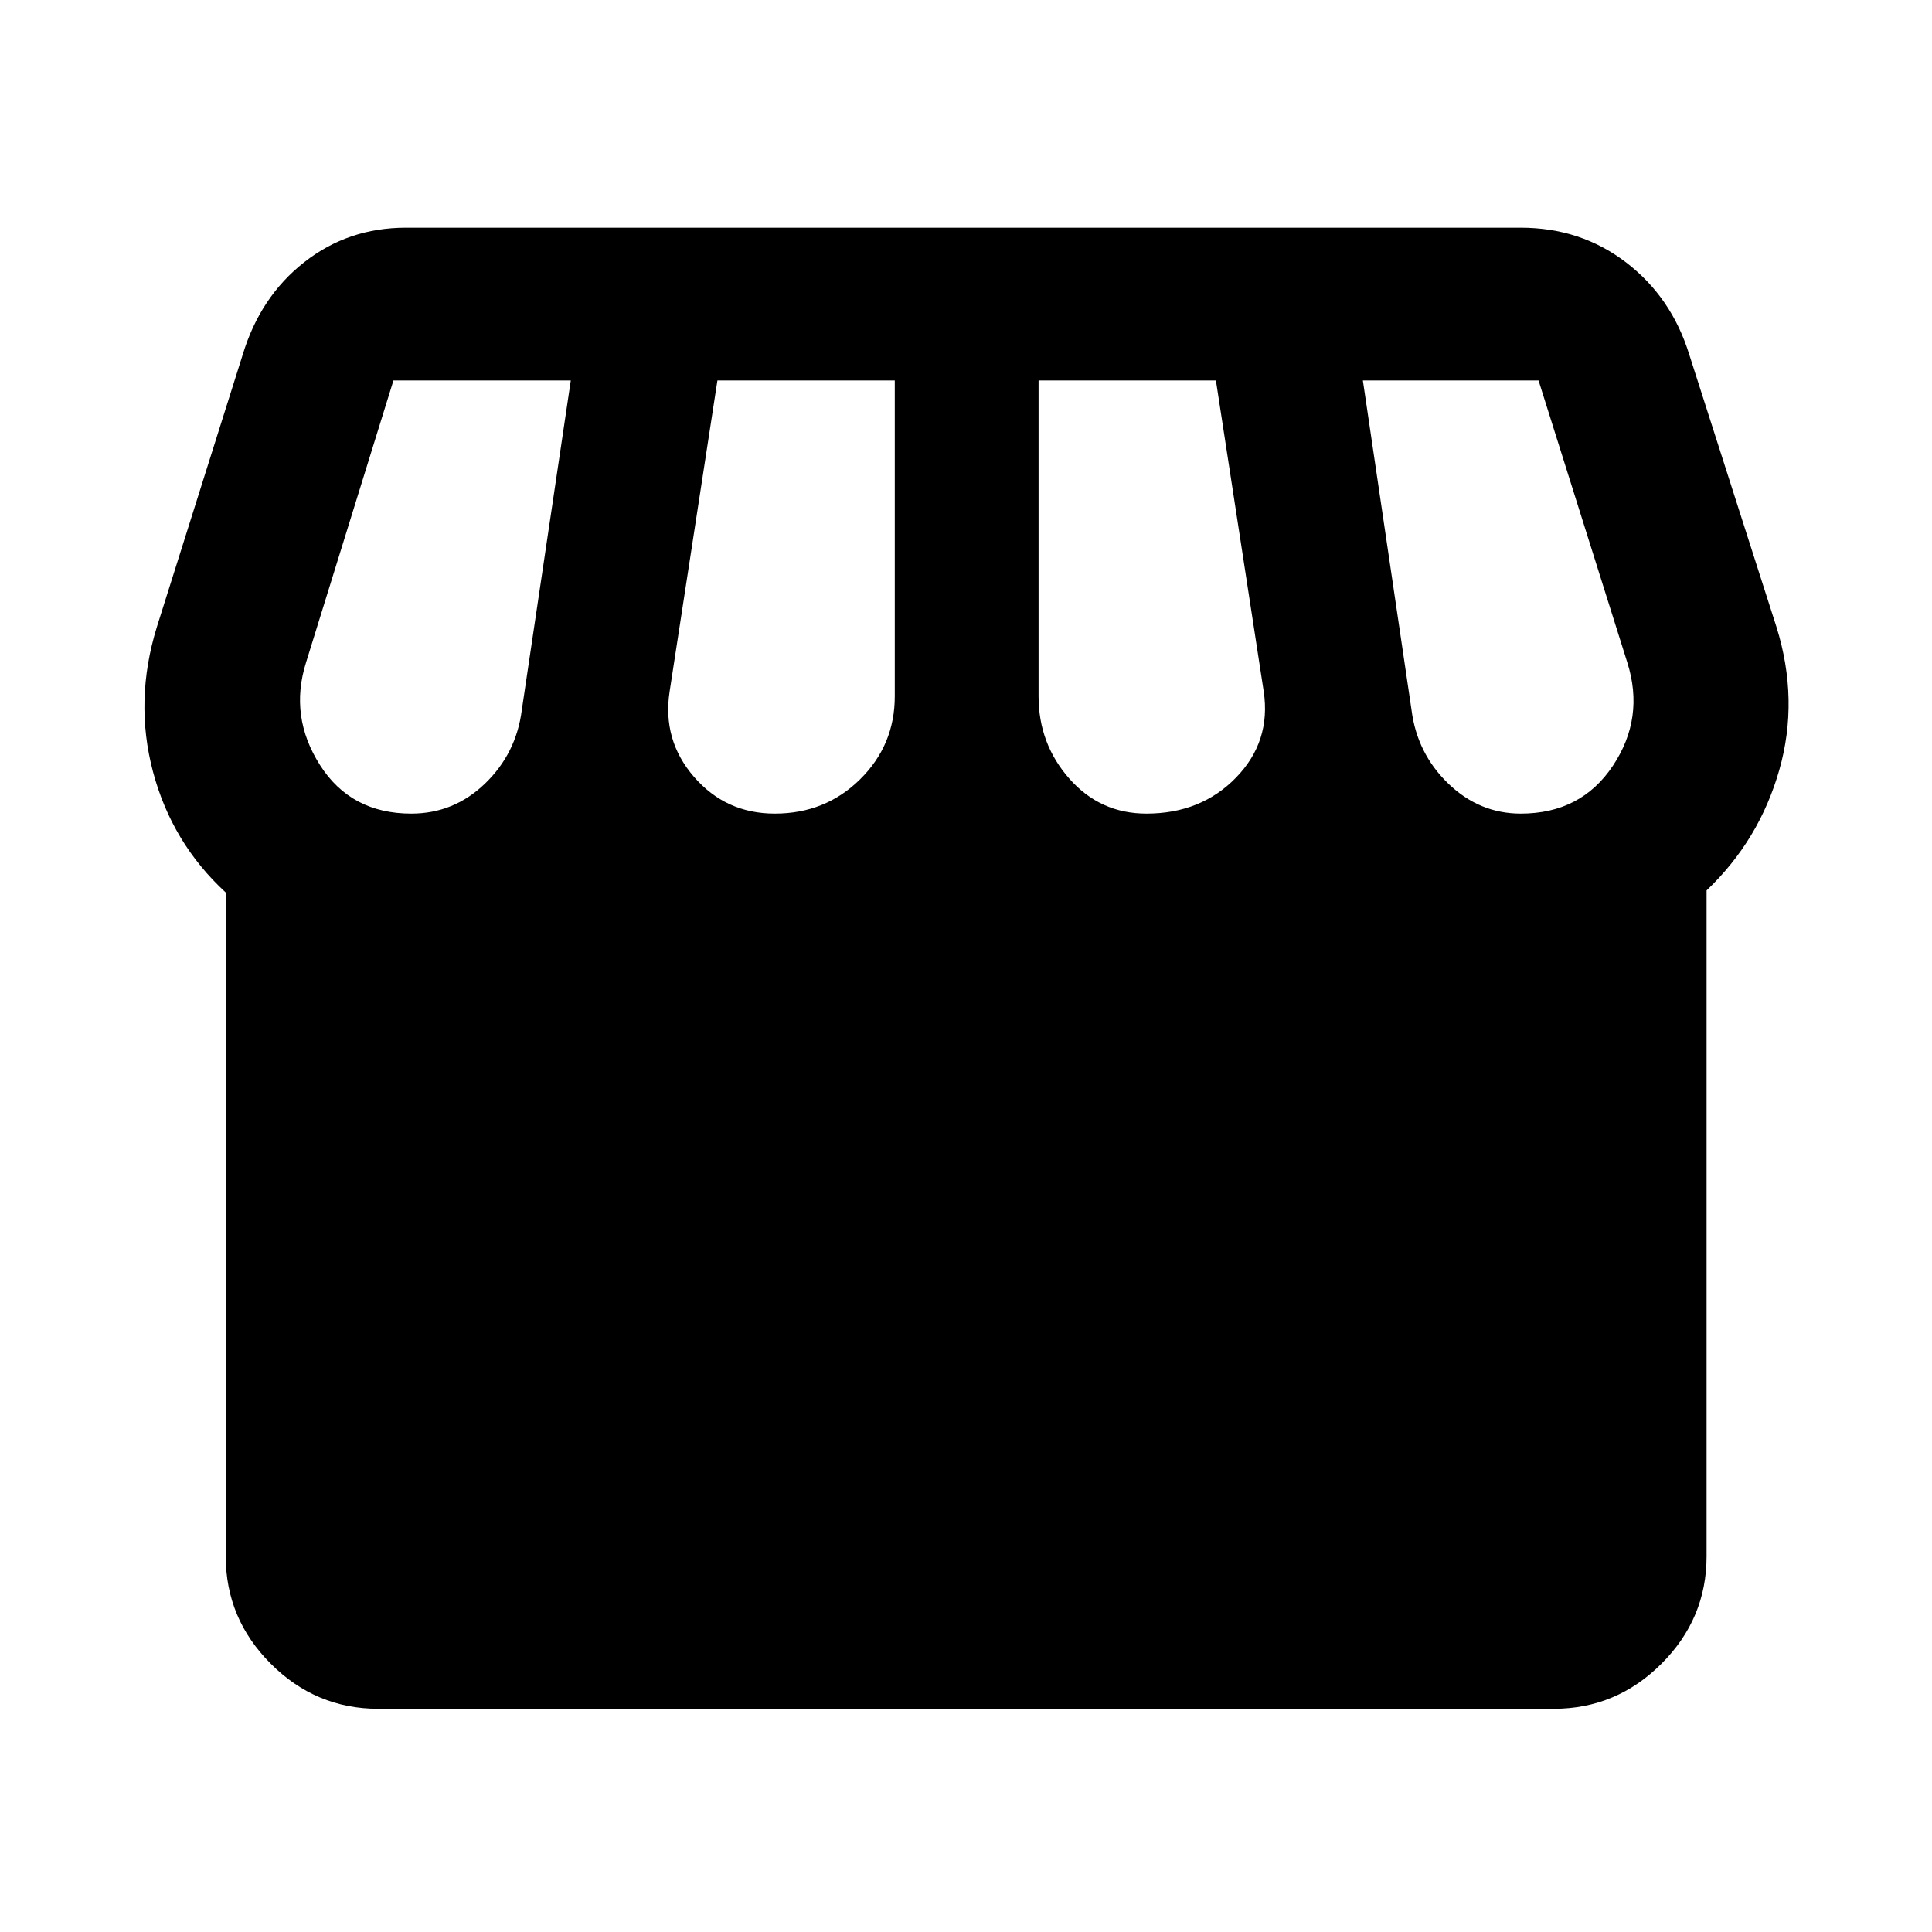 <svg xmlns="http://www.w3.org/2000/svg" height="40" viewBox="0 -960 960 960" width="40"><path d="M187.927-110.913q-30.993 0-53.373-22.38t-22.38-53.373v-329.848q-26.732-24.595-36.142-59.973-9.409-35.379 1.924-72.013l42.667-135.333q8.717-28.74 30.558-45.881 21.841-17.141 50.486-17.141h554q29.783 0 52.341 17.268 22.557 17.268 31.369 45.754L882.71-648.5q11.334 36.333 1.392 71.17t-36.116 59.779v330.885q0 30.993-22.427 53.373t-53.486 22.38H187.927Zm381.74-444.811q27.133 0 44.537-17.917 17.405-17.917 13.738-42.707l-23.761-154.594h-88.123V-614q0 23.57 15.302 40.923 15.303 17.353 38.307 17.353Zm-184.667 0q25.11 0 42.359-17.02 17.25-17.019 17.25-41.256v-156.942h-88.124l-23.761 154.594q-3.681 24.138 12.135 42.381 15.815 18.243 40.141 18.243Zm-180.63 0q21.166 0 36.655-14.935 15.49-14.935 18.25-36.486l24.348-163.797H195.5l-43.442 140.166q-8.428 26.81 6.942 50.931 15.369 24.121 45.37 24.121Zm551.297 0q29.964 0 45.793-23.805 15.83-23.804 7.149-51.247L764.5-770.942h-87.297l24.188 163.797q2.761 21.551 18.234 36.486 15.474 14.935 36.042 14.935Z"/></svg>